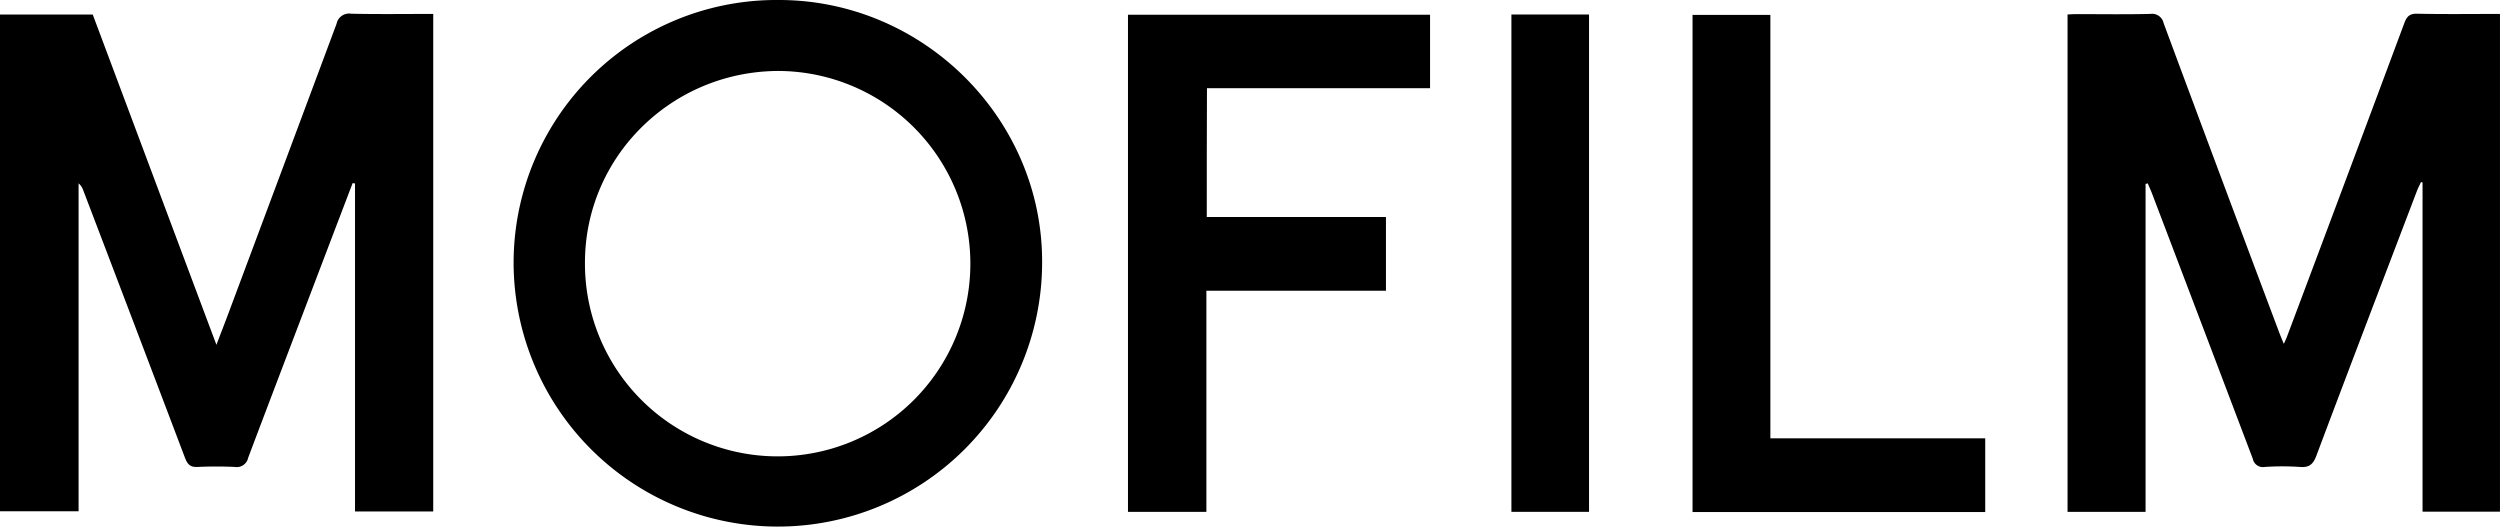 <svg id="logo--mofilm-large" xmlns="http://www.w3.org/2000/svg" width="530" height="111.669" viewBox="0 0 530 111.669">
  <path id="Path_3" data-name="Path 3" d="M72.1,80.063H91.757c8.686,23.19,17.33,46.3,26.224,70.027,1.122-2.951,2.036-5.278,2.909-7.647q11.283-30.172,22.566-60.427a2.714,2.714,0,0,1,3.117-2.12c5.735.125,11.47.042,17.372.042V185.415H147.363V115.887c-.166-.042-.332-.042-.5-.083-1.205,3.117-2.369,6.234-3.574,9.351-6.192,16.291-12.426,32.582-18.577,48.873a2.468,2.468,0,0,1-2.826,1.953c-2.618-.125-5.278-.125-7.9,0-1.538.083-2.12-.54-2.66-1.912q-10.722-28.3-21.527-56.6a3.711,3.711,0,0,0-1.039-1.621v69.528H72.1Z" transform="translate(-72.1 -76.988)"/>
  <path id="Path_4" data-name="Path 4" d="M1143.34,115.97V185.5H1126.8V80.063c.665-.042,1.33-.083,1.953-.083,5.195,0,10.39.083,15.584-.042a2.5,2.5,0,0,1,2.826,1.953q12.218,32.915,24.6,65.829c.249.623.5,1.247.873,2.161a14.761,14.761,0,0,0,.706-1.579q12.467-33.164,24.852-66.411c.54-1.455,1.164-2.036,2.743-1.995,5.818.125,11.6.042,17.538.042V185.457h-16.416V115.679a1.284,1.284,0,0,0-.332-.083c-.291.623-.623,1.247-.873,1.912-7.107,18.66-14.255,37.32-21.278,56.021-.665,1.829-1.5,2.618-3.491,2.452a56.173,56.173,0,0,0-7.481,0,2.192,2.192,0,0,1-2.535-1.745q-10.66-28.115-21.361-56.229c-.291-.748-.623-1.455-.914-2.161A1.261,1.261,0,0,1,1143.34,115.97Z" transform="translate(-688.479 -76.988)"/>
  <path id="Path_5" data-name="Path 5" d="M334.1,128.589A55.731,55.731,0,0,1,390.329,72.9c30.8,0,56.1,25.392,55.814,55.938a56.022,56.022,0,0,1-112.043-.249Zm15.127,0a40.853,40.853,0,1,0,41.06-40.645C367.6,87.986,349.227,106.147,349.227,128.589Z" transform="translate(-225.216 -72.9)"/>
  <path id="Path_6" data-name="Path 6" d="M664.207,123.289h37.985v15.626H664.124v46.878H647.5V80.4h64.042V95.985H664.248C664.207,105.086,664.207,114.021,664.207,123.289Z" transform="translate(-408.37 -77.283)"/>
  <path id="Path_7" data-name="Path 7" d="M952,170.267h45.548v15.626H935.5V80.5H952Z" transform="translate(-576.681 -77.341)"/>
  <path id="Path_8" data-name="Path 8" d="M843.1,80.3h16.457V185.735H843.1Z" transform="translate(-522.681 -77.225)"/>
</svg>
